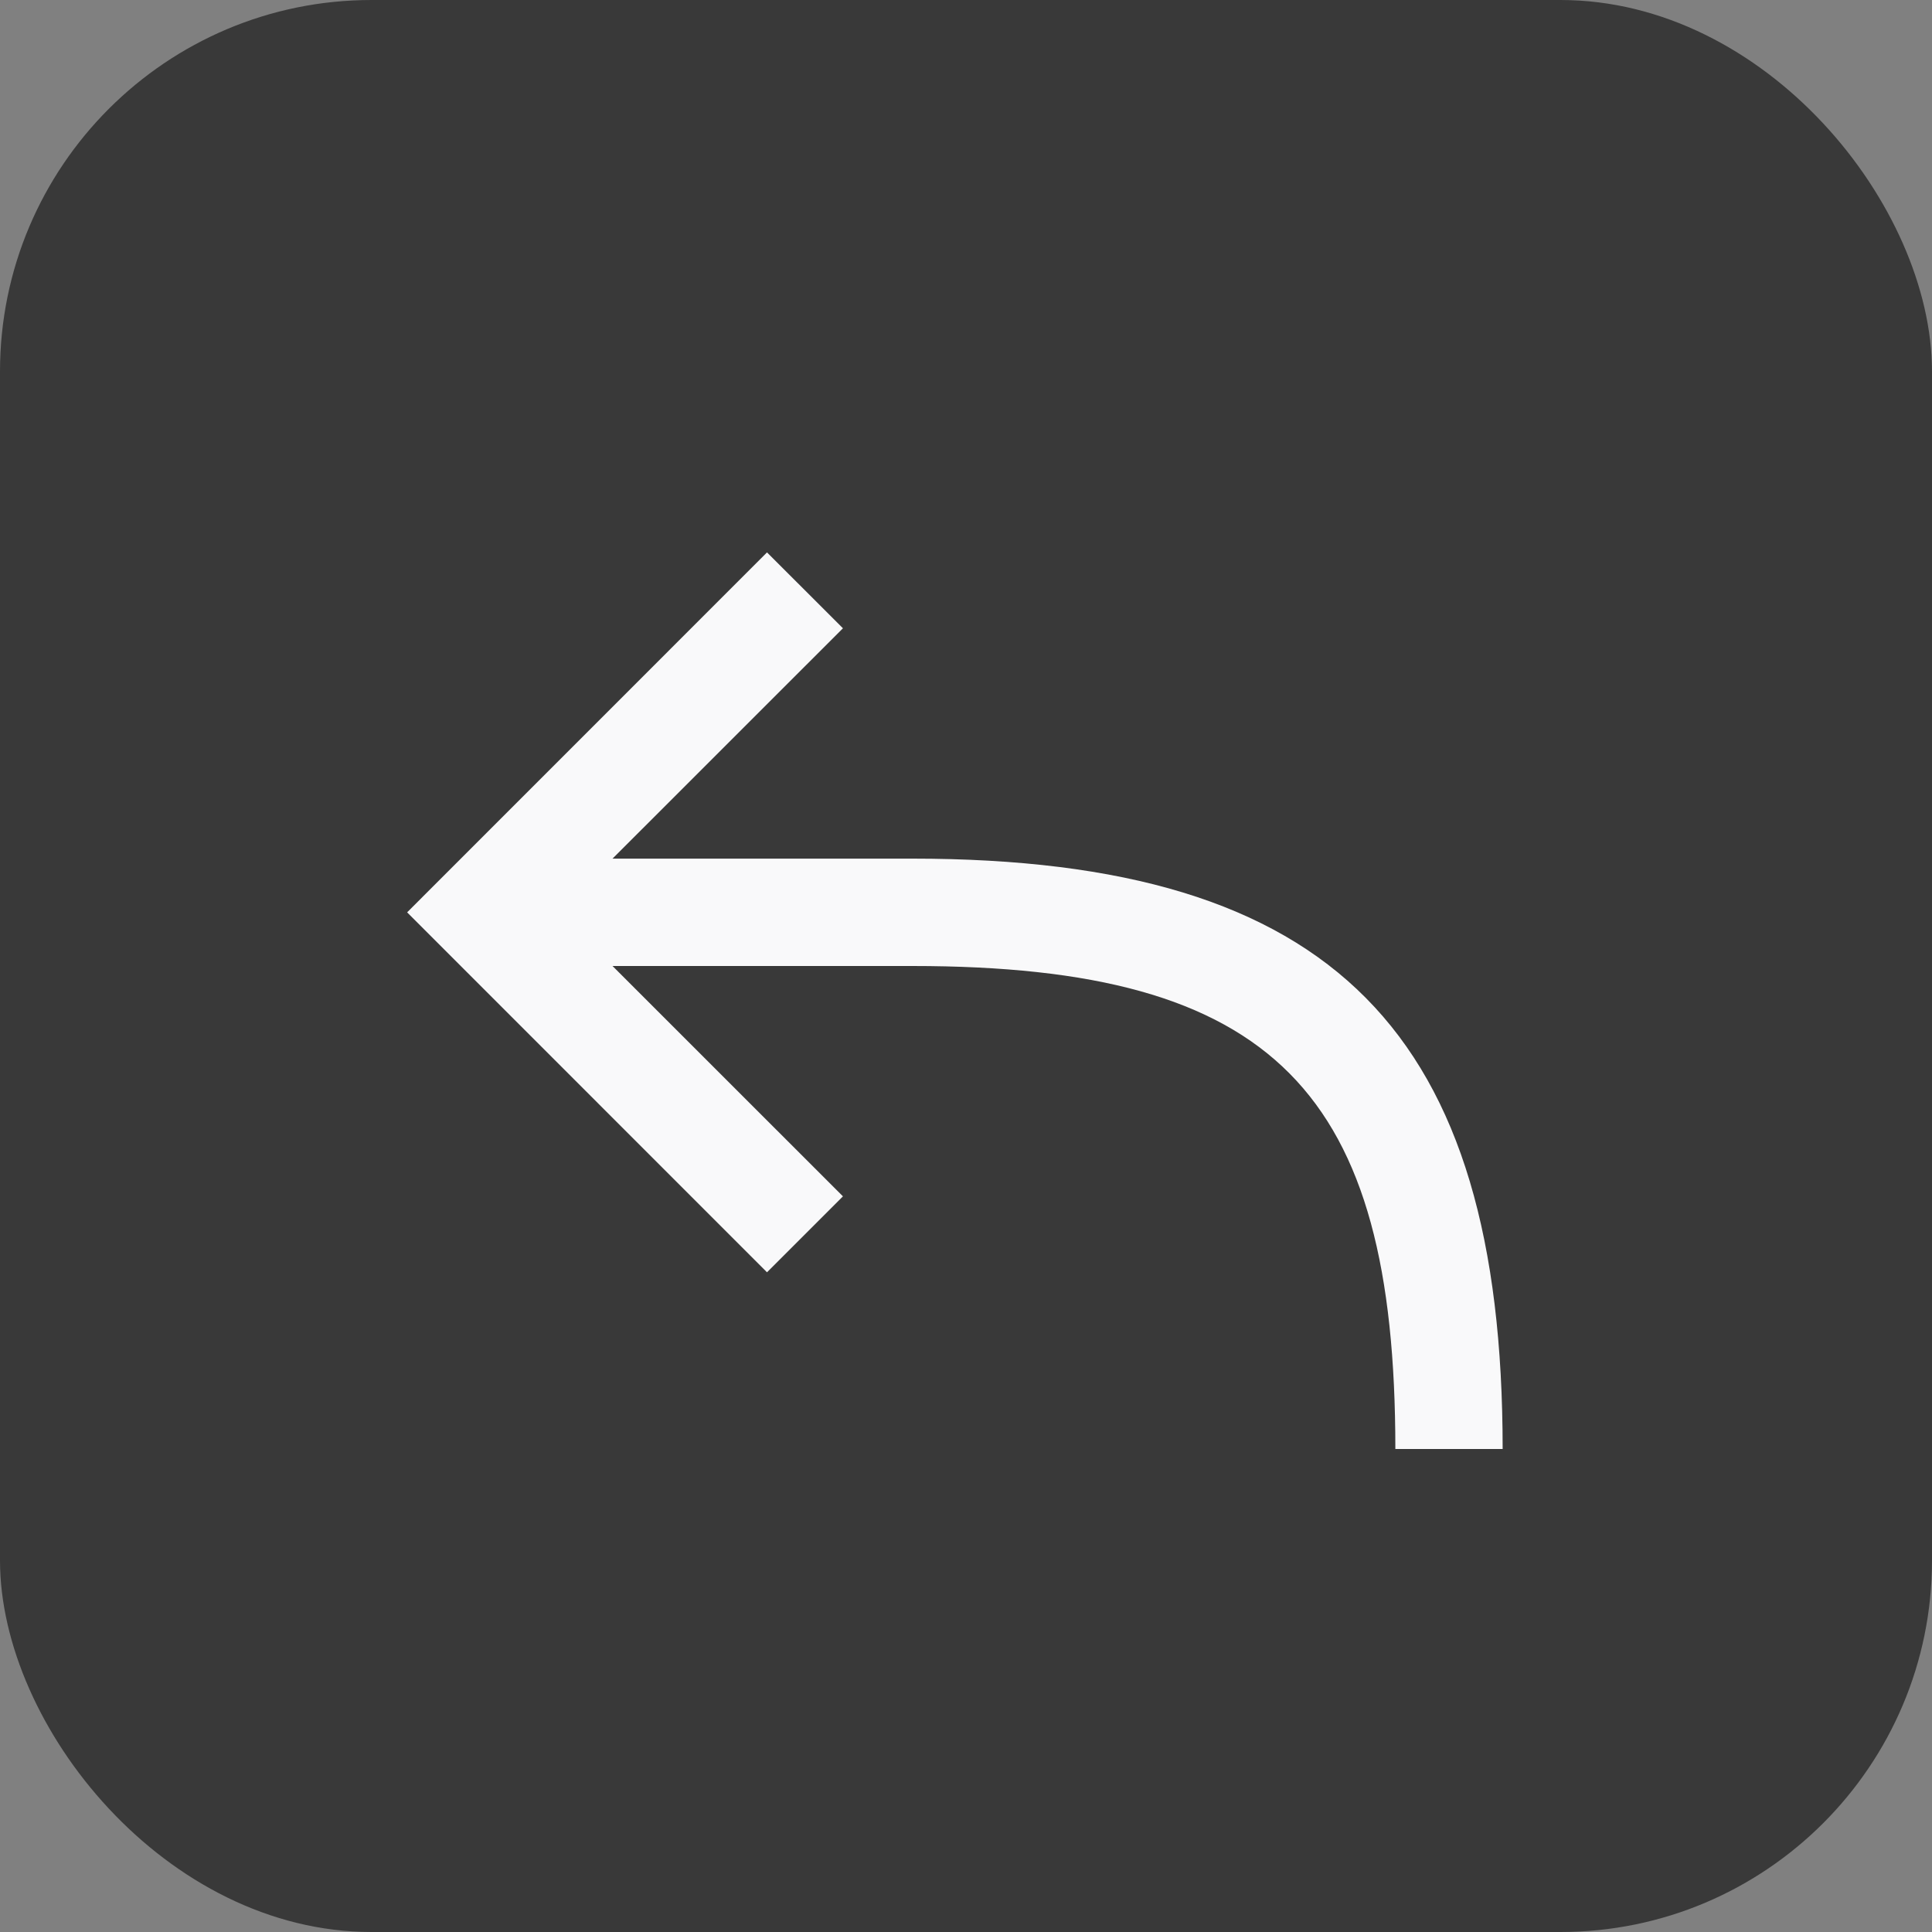 <svg width="26" height="26" viewBox="0 0 26 26" fill="none" xmlns="http://www.w3.org/2000/svg">
<rect x="0" y="0" width="26" height="26" fill="#808080" stroke="none"/>
<rect width="26" height="26" rx="5" fill="#393939"/>
<path fill-rule="evenodd" clip-rule="evenodd" d="M8.243 11.555H12.278C17.961 11.555 20.222 13.907 20.222 19.5H18.778C18.778 14.693 17.15 13 12.278 13H8.243L11.344 16.1L10.322 17.122L5.479 12.278L10.322 7.434L11.344 8.455L8.243 11.555Z" fill="#F9F9FA"/>
</svg>
